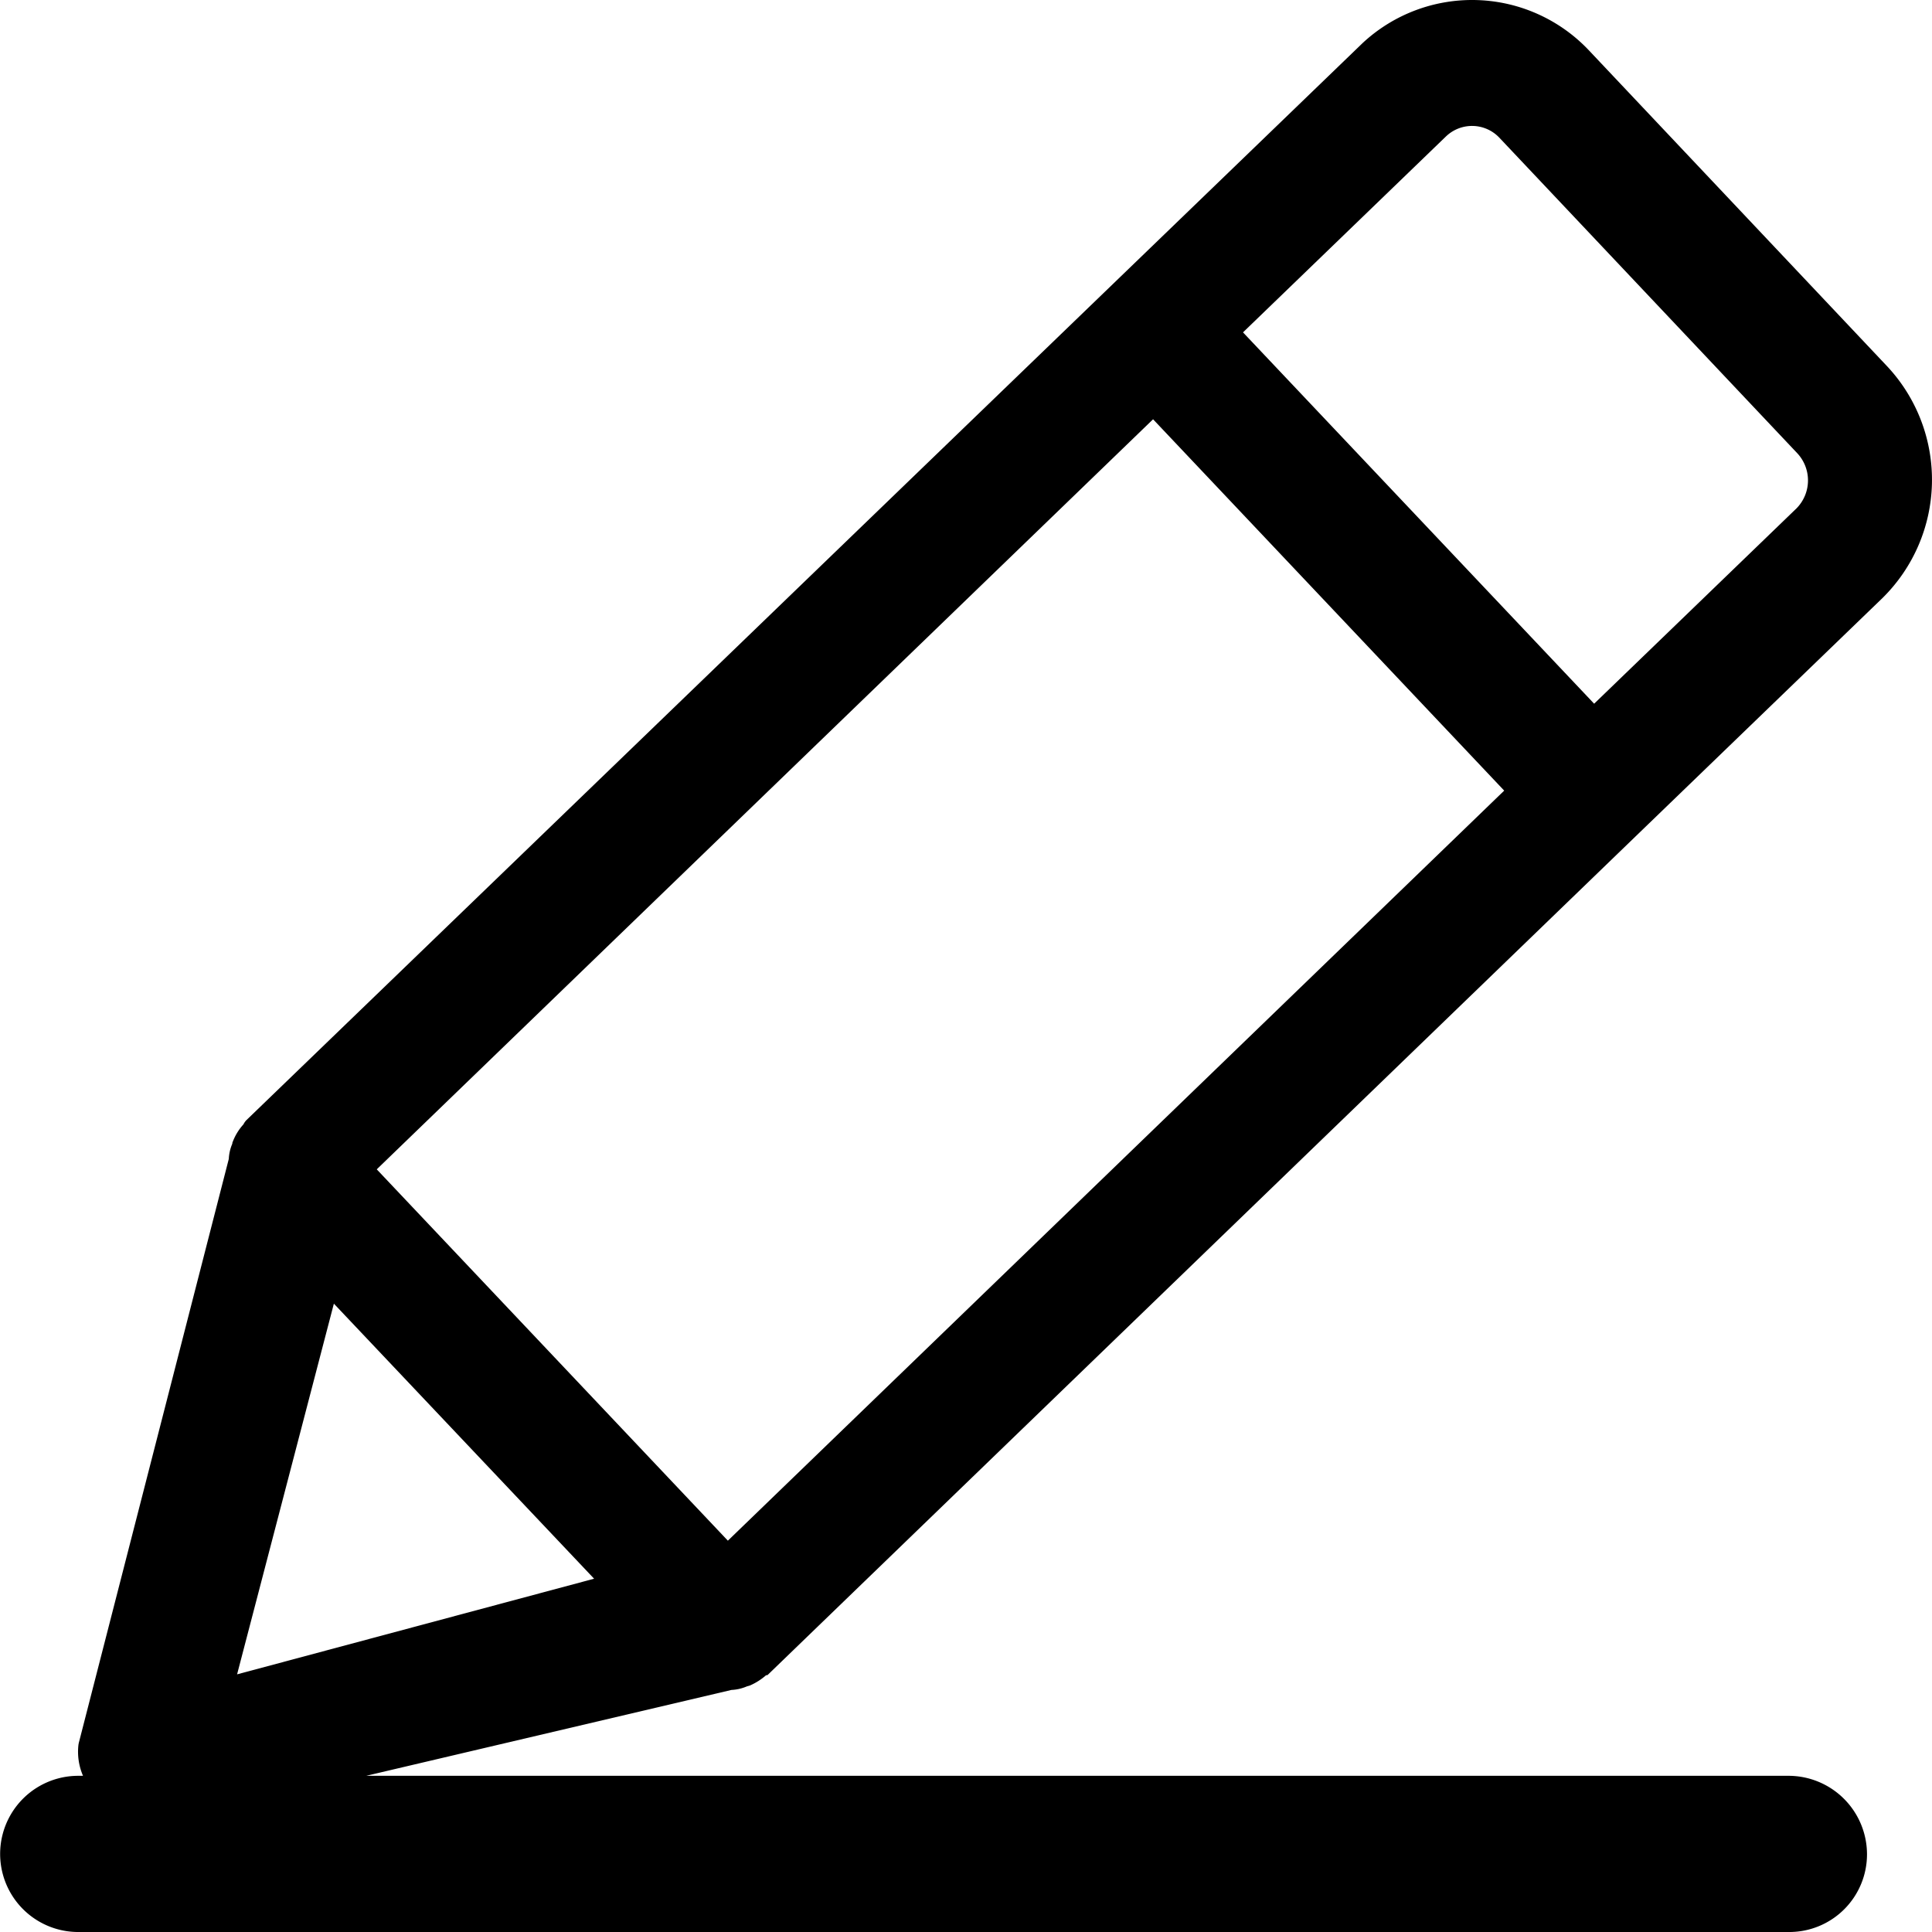 <svg xmlns="http://www.w3.org/2000/svg" viewBox="0 0 160 160.001"><title>small-no</title><path d="M61.847,139.664l.276-.084a5.118,5.118,0,0,0,1.313-.838l.122-.016,71.876-69.443,20.458-19.75a13.751,13.751,0,0,0,.423-19.158L131.617,4.212a13.306,13.306,0,0,0-18.769-.648l-92.431,89.19a1.338,1.338,0,0,0-.261.366,4.516,4.516,0,0,0-.848,1.347l-.072.178v.071a3.622,3.622,0,0,0-.293,1.266L6.518,144.355l-.024.128a5.017,5.017,0,0,0,.376,2.586H6.463a6.468,6.468,0,1,0,.023,12.936H148.189a6.435,6.435,0,0,0,6.423-6.43l-.001-.099a6.506,6.506,0,0,0-6.49-6.407h-117.8l30.249-7.111A3.67,3.67,0,0,0,61.847,139.664ZM119.73,11.318a3.113,3.113,0,0,1,4.419.073l24.697,26.157a3.297,3.297,0,0,1-.059,4.544L132.015,58.282,102.936,27.529l16.787-16.206ZM124.566,65.48,60.274,127.596,31.196,96.843,95.488,34.727ZM19.63,138.666l8.015-30.699,21.551,22.779Z" transform="translate(0.005 -0.004)"/></svg>